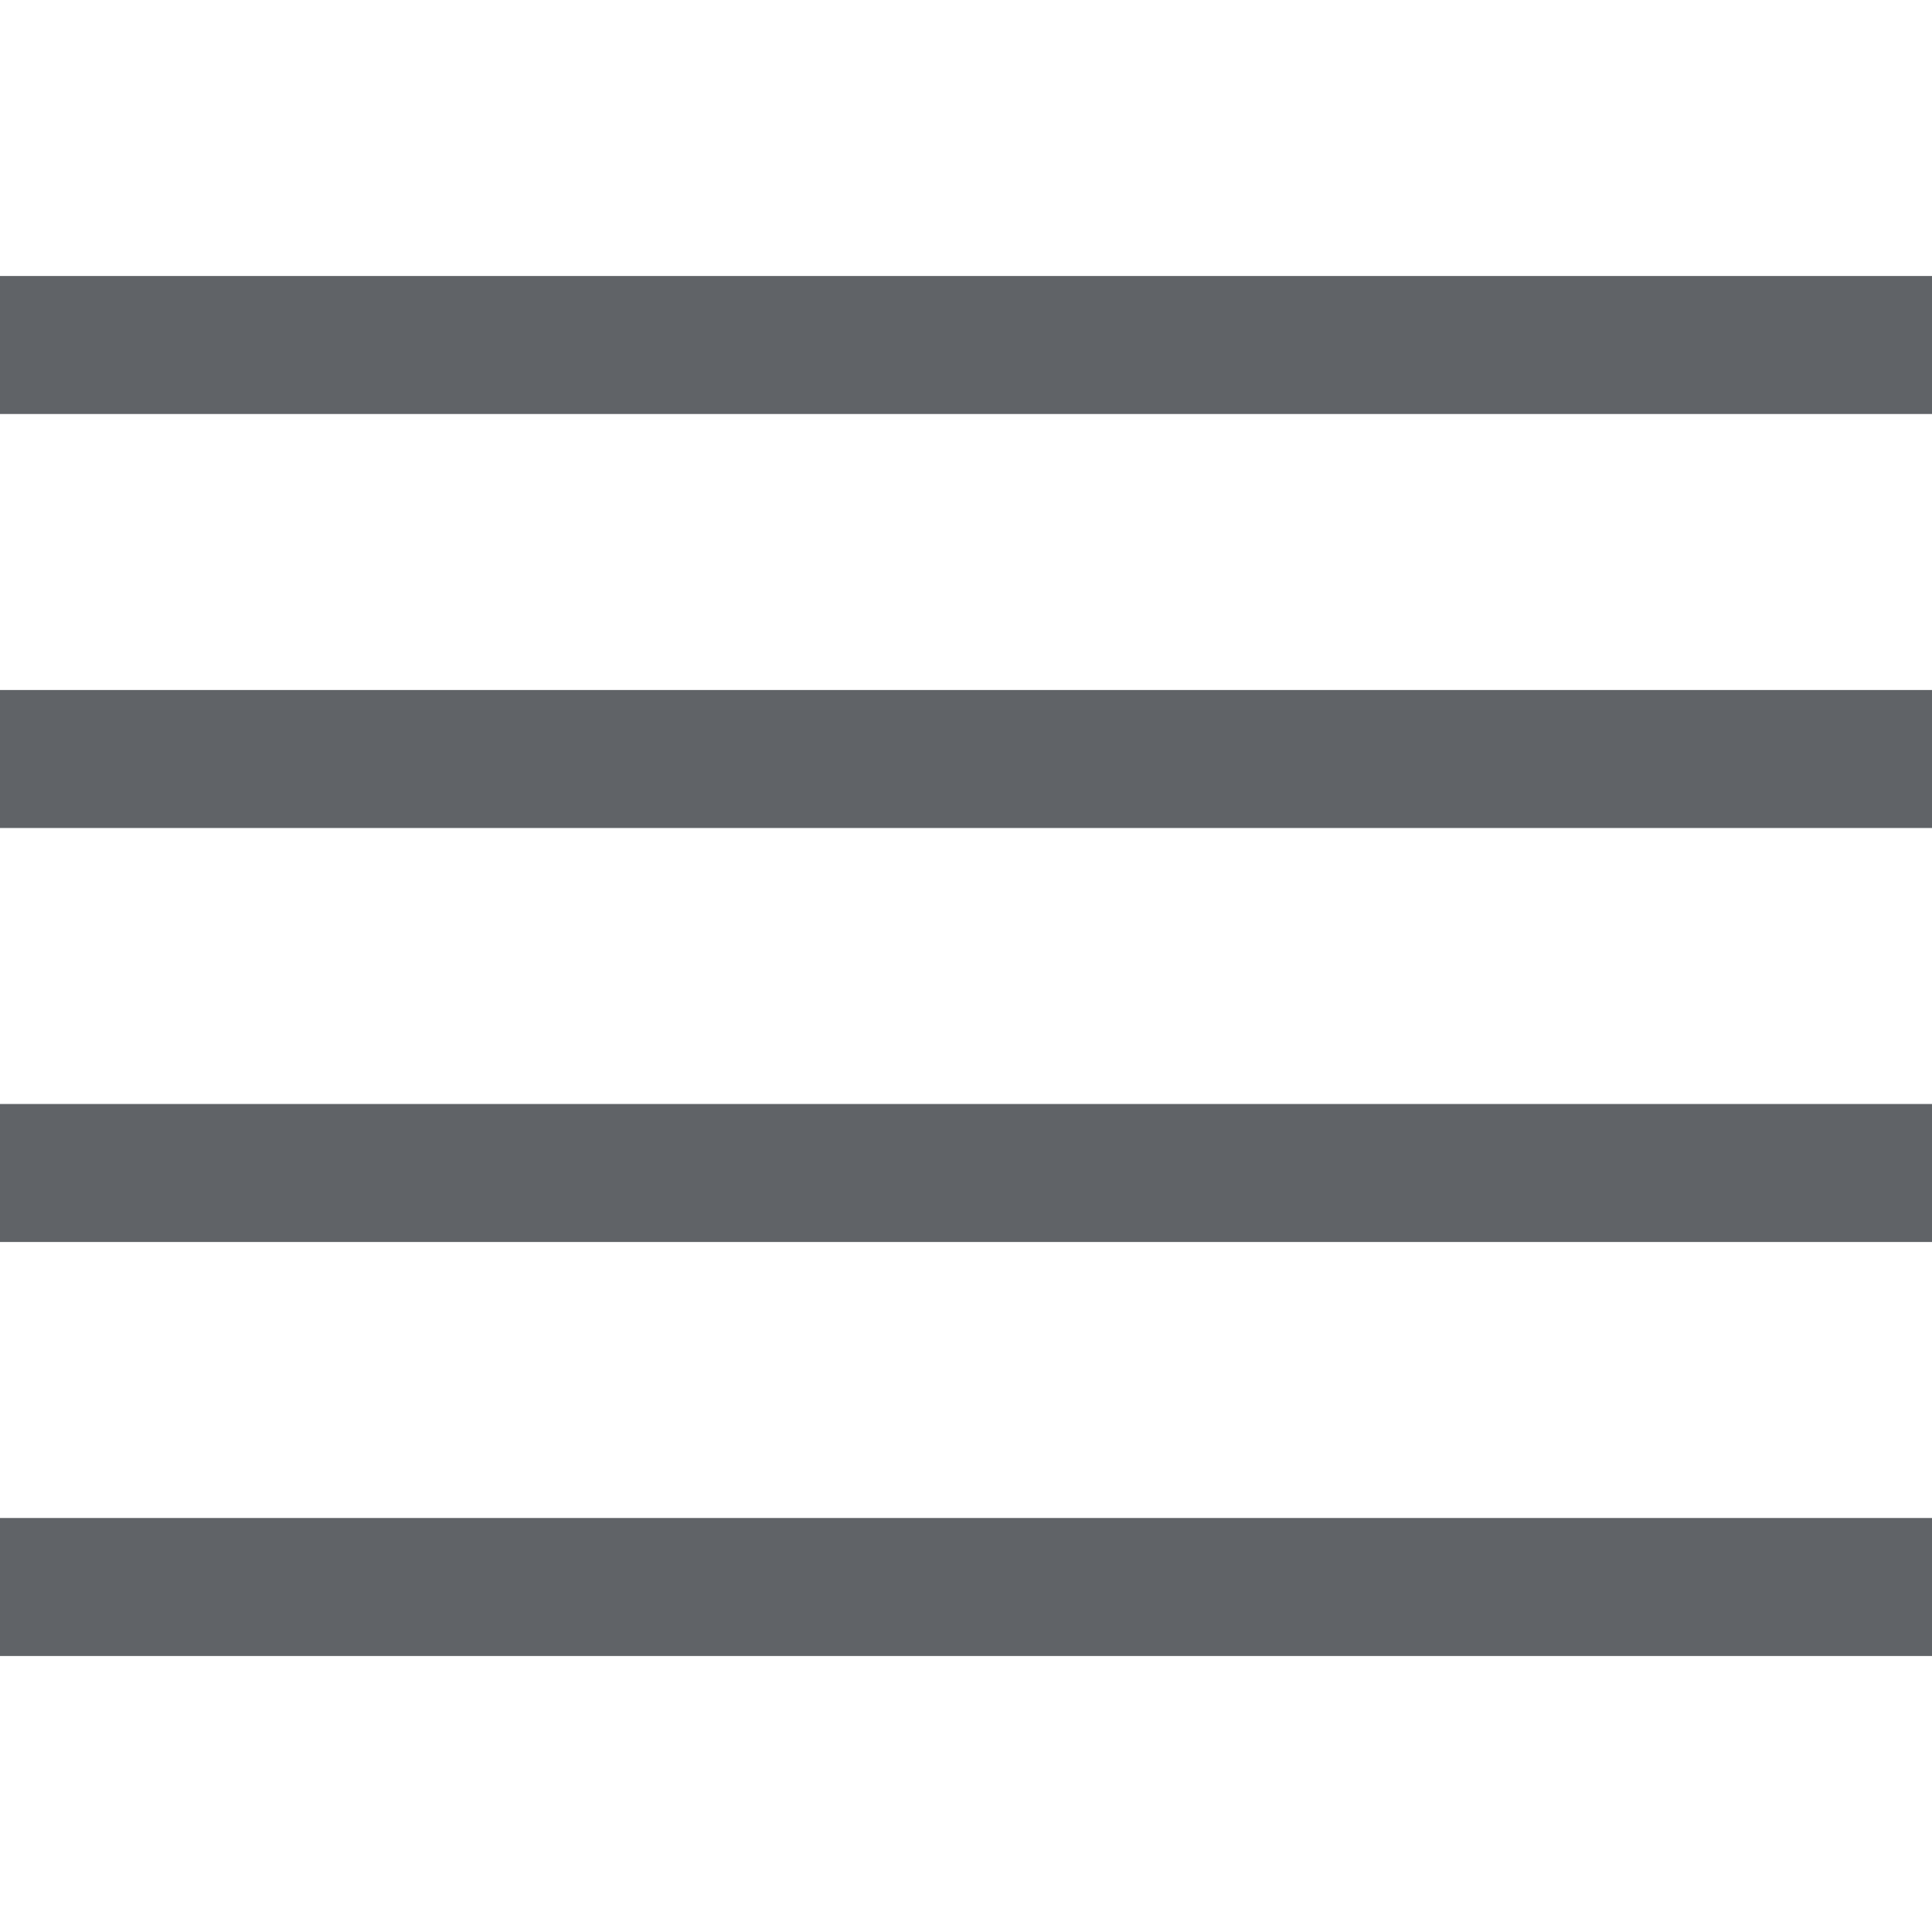 <svg width="14" height="14" viewBox="0 0 14 14" fill="none" xmlns="http://www.w3.org/2000/svg">
<path d="M0 2.5H14" stroke="#606367"/>
<path d="M0 5.5H14" stroke="#606367"/>
<path d="M0 8.5H14" stroke="#606367"/>
<path d="M0 11.5H14" stroke="#606367"/>
</svg>
